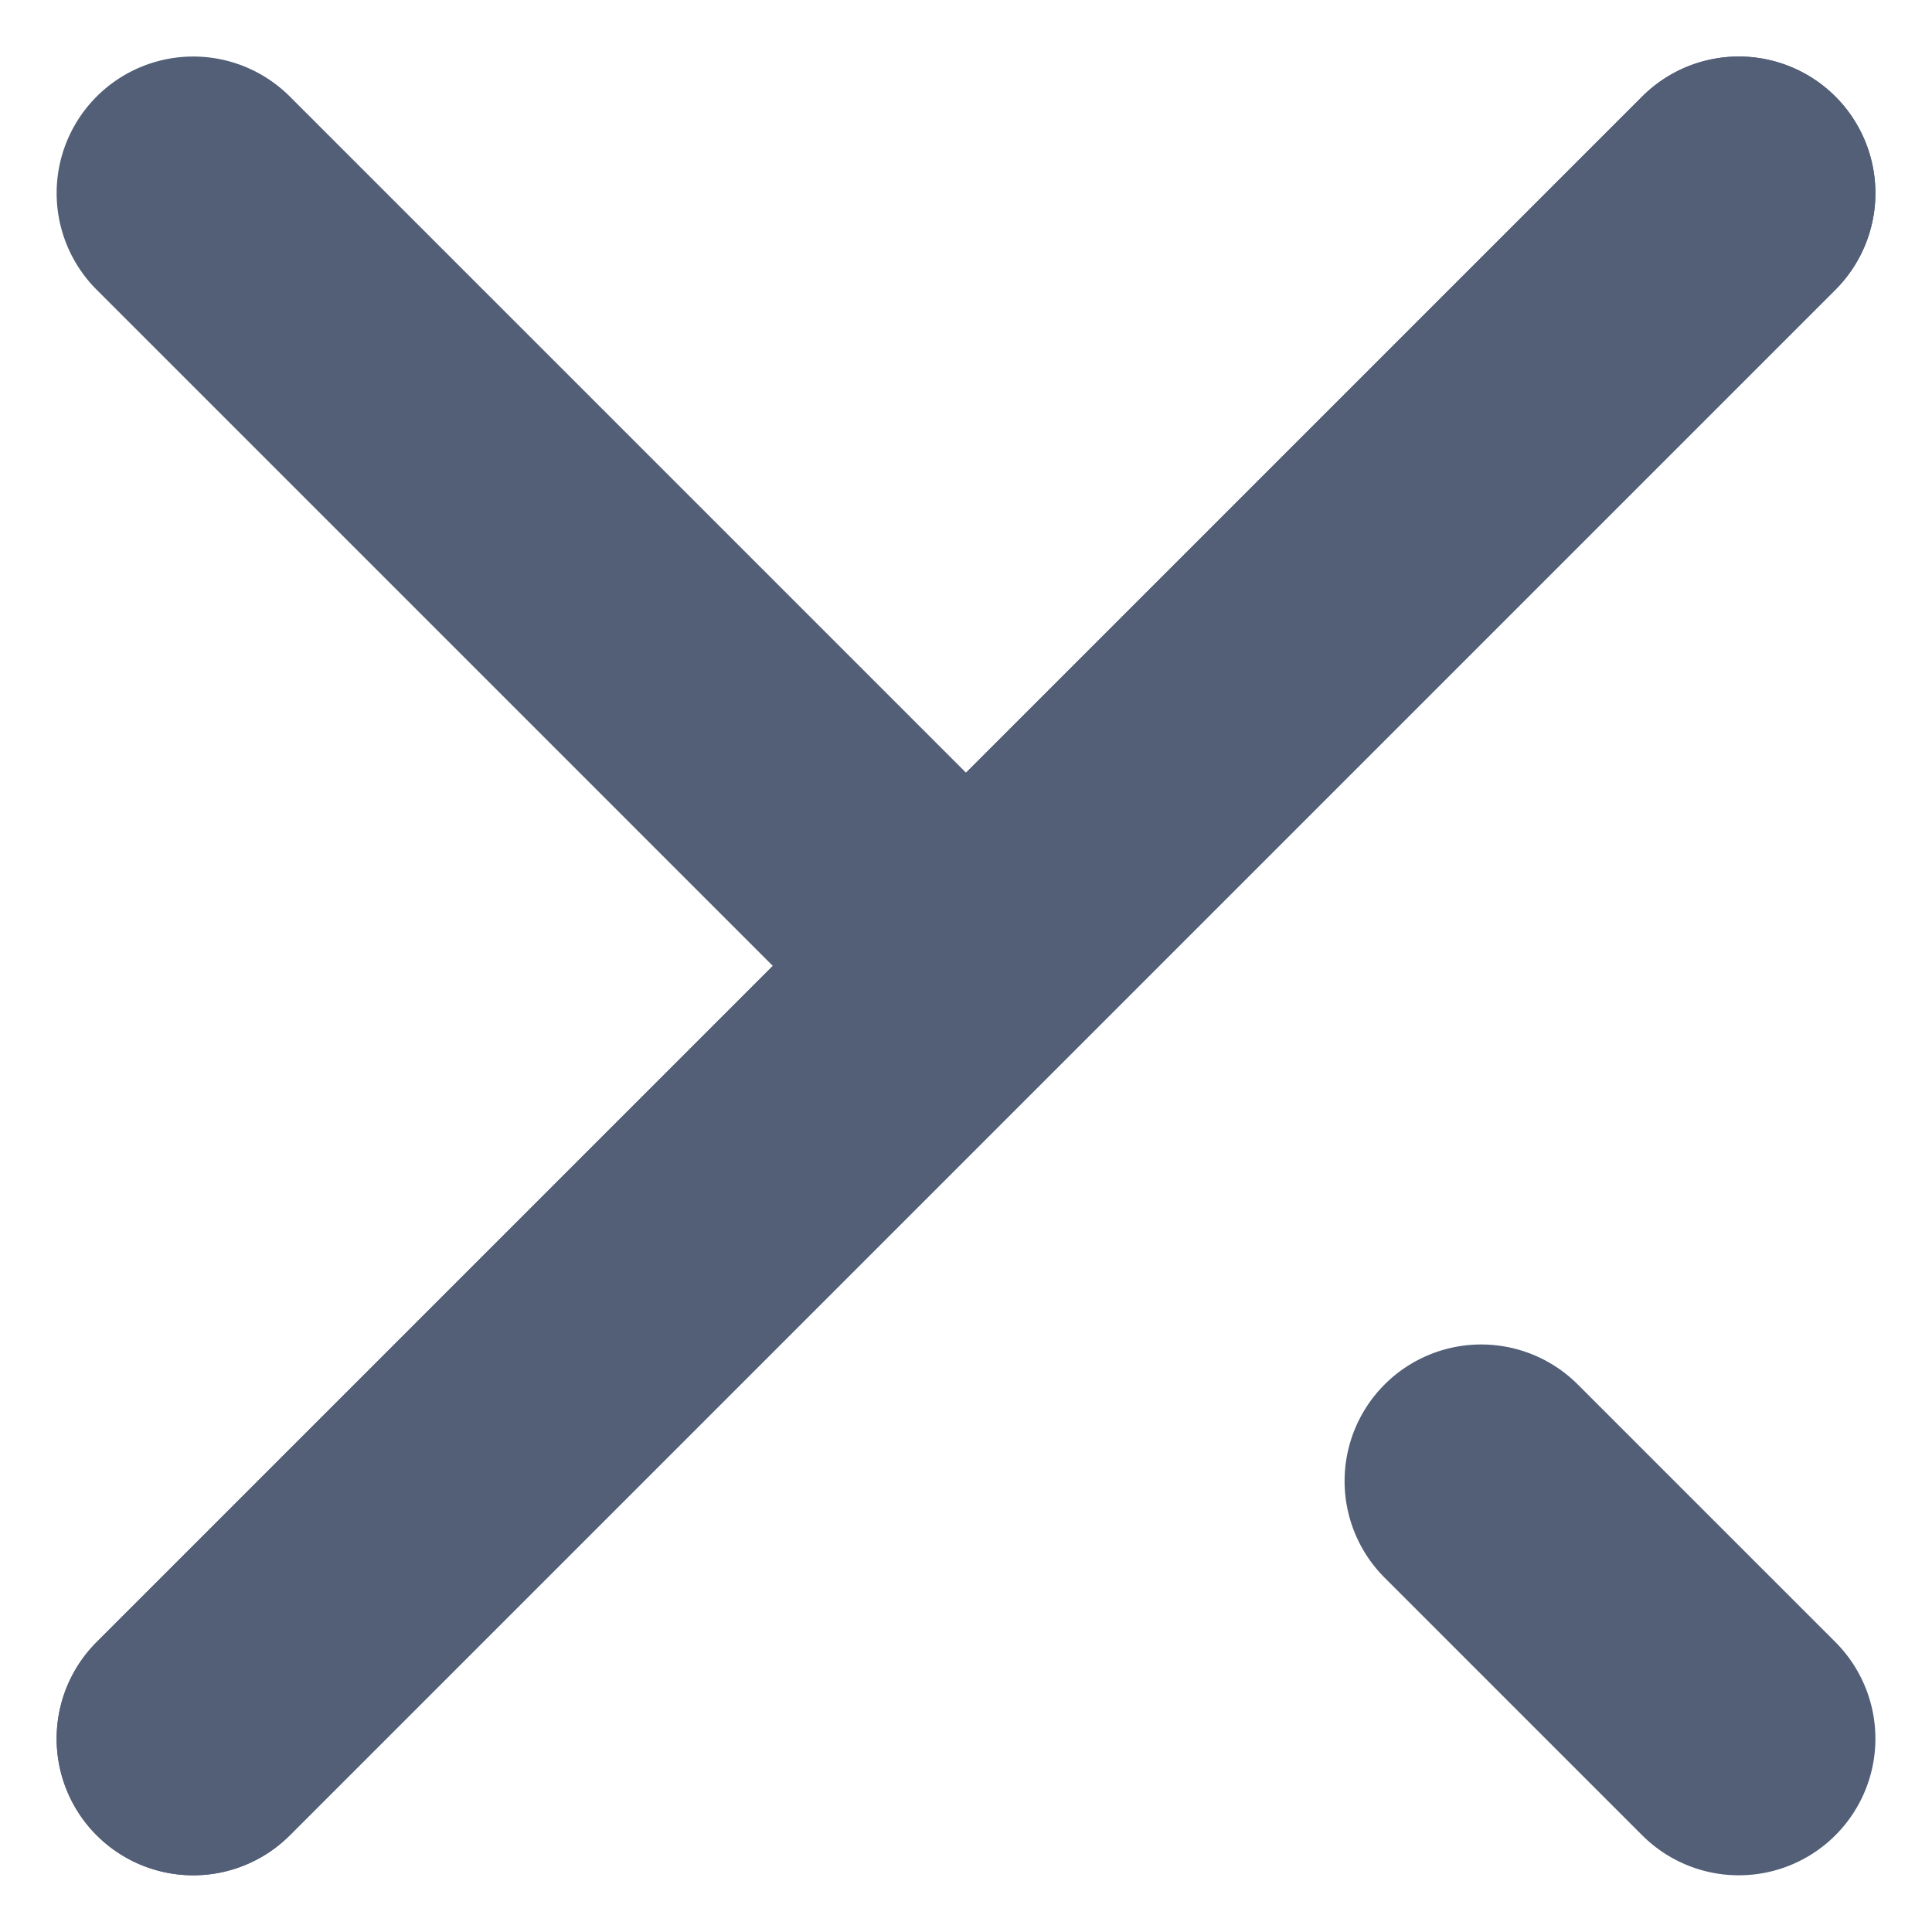 <svg xmlns="http://www.w3.org/2000/svg" width="10.607" height="10.607" viewBox="0 0 10.607 10.607">
  <g id="vuesax_broken_add" data-name="vuesax/broken/add" transform="translate(-164.402 -537.755) rotate(45)">
    <g id="add">
      <path id="Vector" d="M0,12.75A.75.75,0,0,1-.75,12V0A.75.75,0,0,1,0-.75.75.75,0,0,1,.75,0V12A.75.75,0,0,1,0,12.75Z" transform="translate(504 258)" fill="#525f77"/>
      <path id="Vector-2" data-name="Vector" d="M2,.75H0A.75.75,0,0,1-.75,0,.75.75,0,0,1,0-.75H2A.75.75,0,0,1,2.75,0,.75.75,0,0,1,2,.75Z" transform="translate(508 264)" fill="#525f77"/>
      <path id="Vector-3" data-name="Vector" d="M5.66.75H0A.75.75,0,0,1-.75,0,.75.75,0,0,1,0-.75H5.66A.75.75,0,0,1,6.41,0,.75.75,0,0,1,5.66.75Z" transform="translate(498 264)" fill="#525f77"/>
      <path id="Vector-4" data-name="Vector" d="M0,12.75A.75.75,0,0,1-.75,12V0A.75.75,0,0,1,0-.75.75.75,0,0,1,.75,0V12A.75.75,0,0,1,0,12.75Z" transform="translate(504 258)" fill="#525f77"/>
    </g>
  </g>
</svg>
